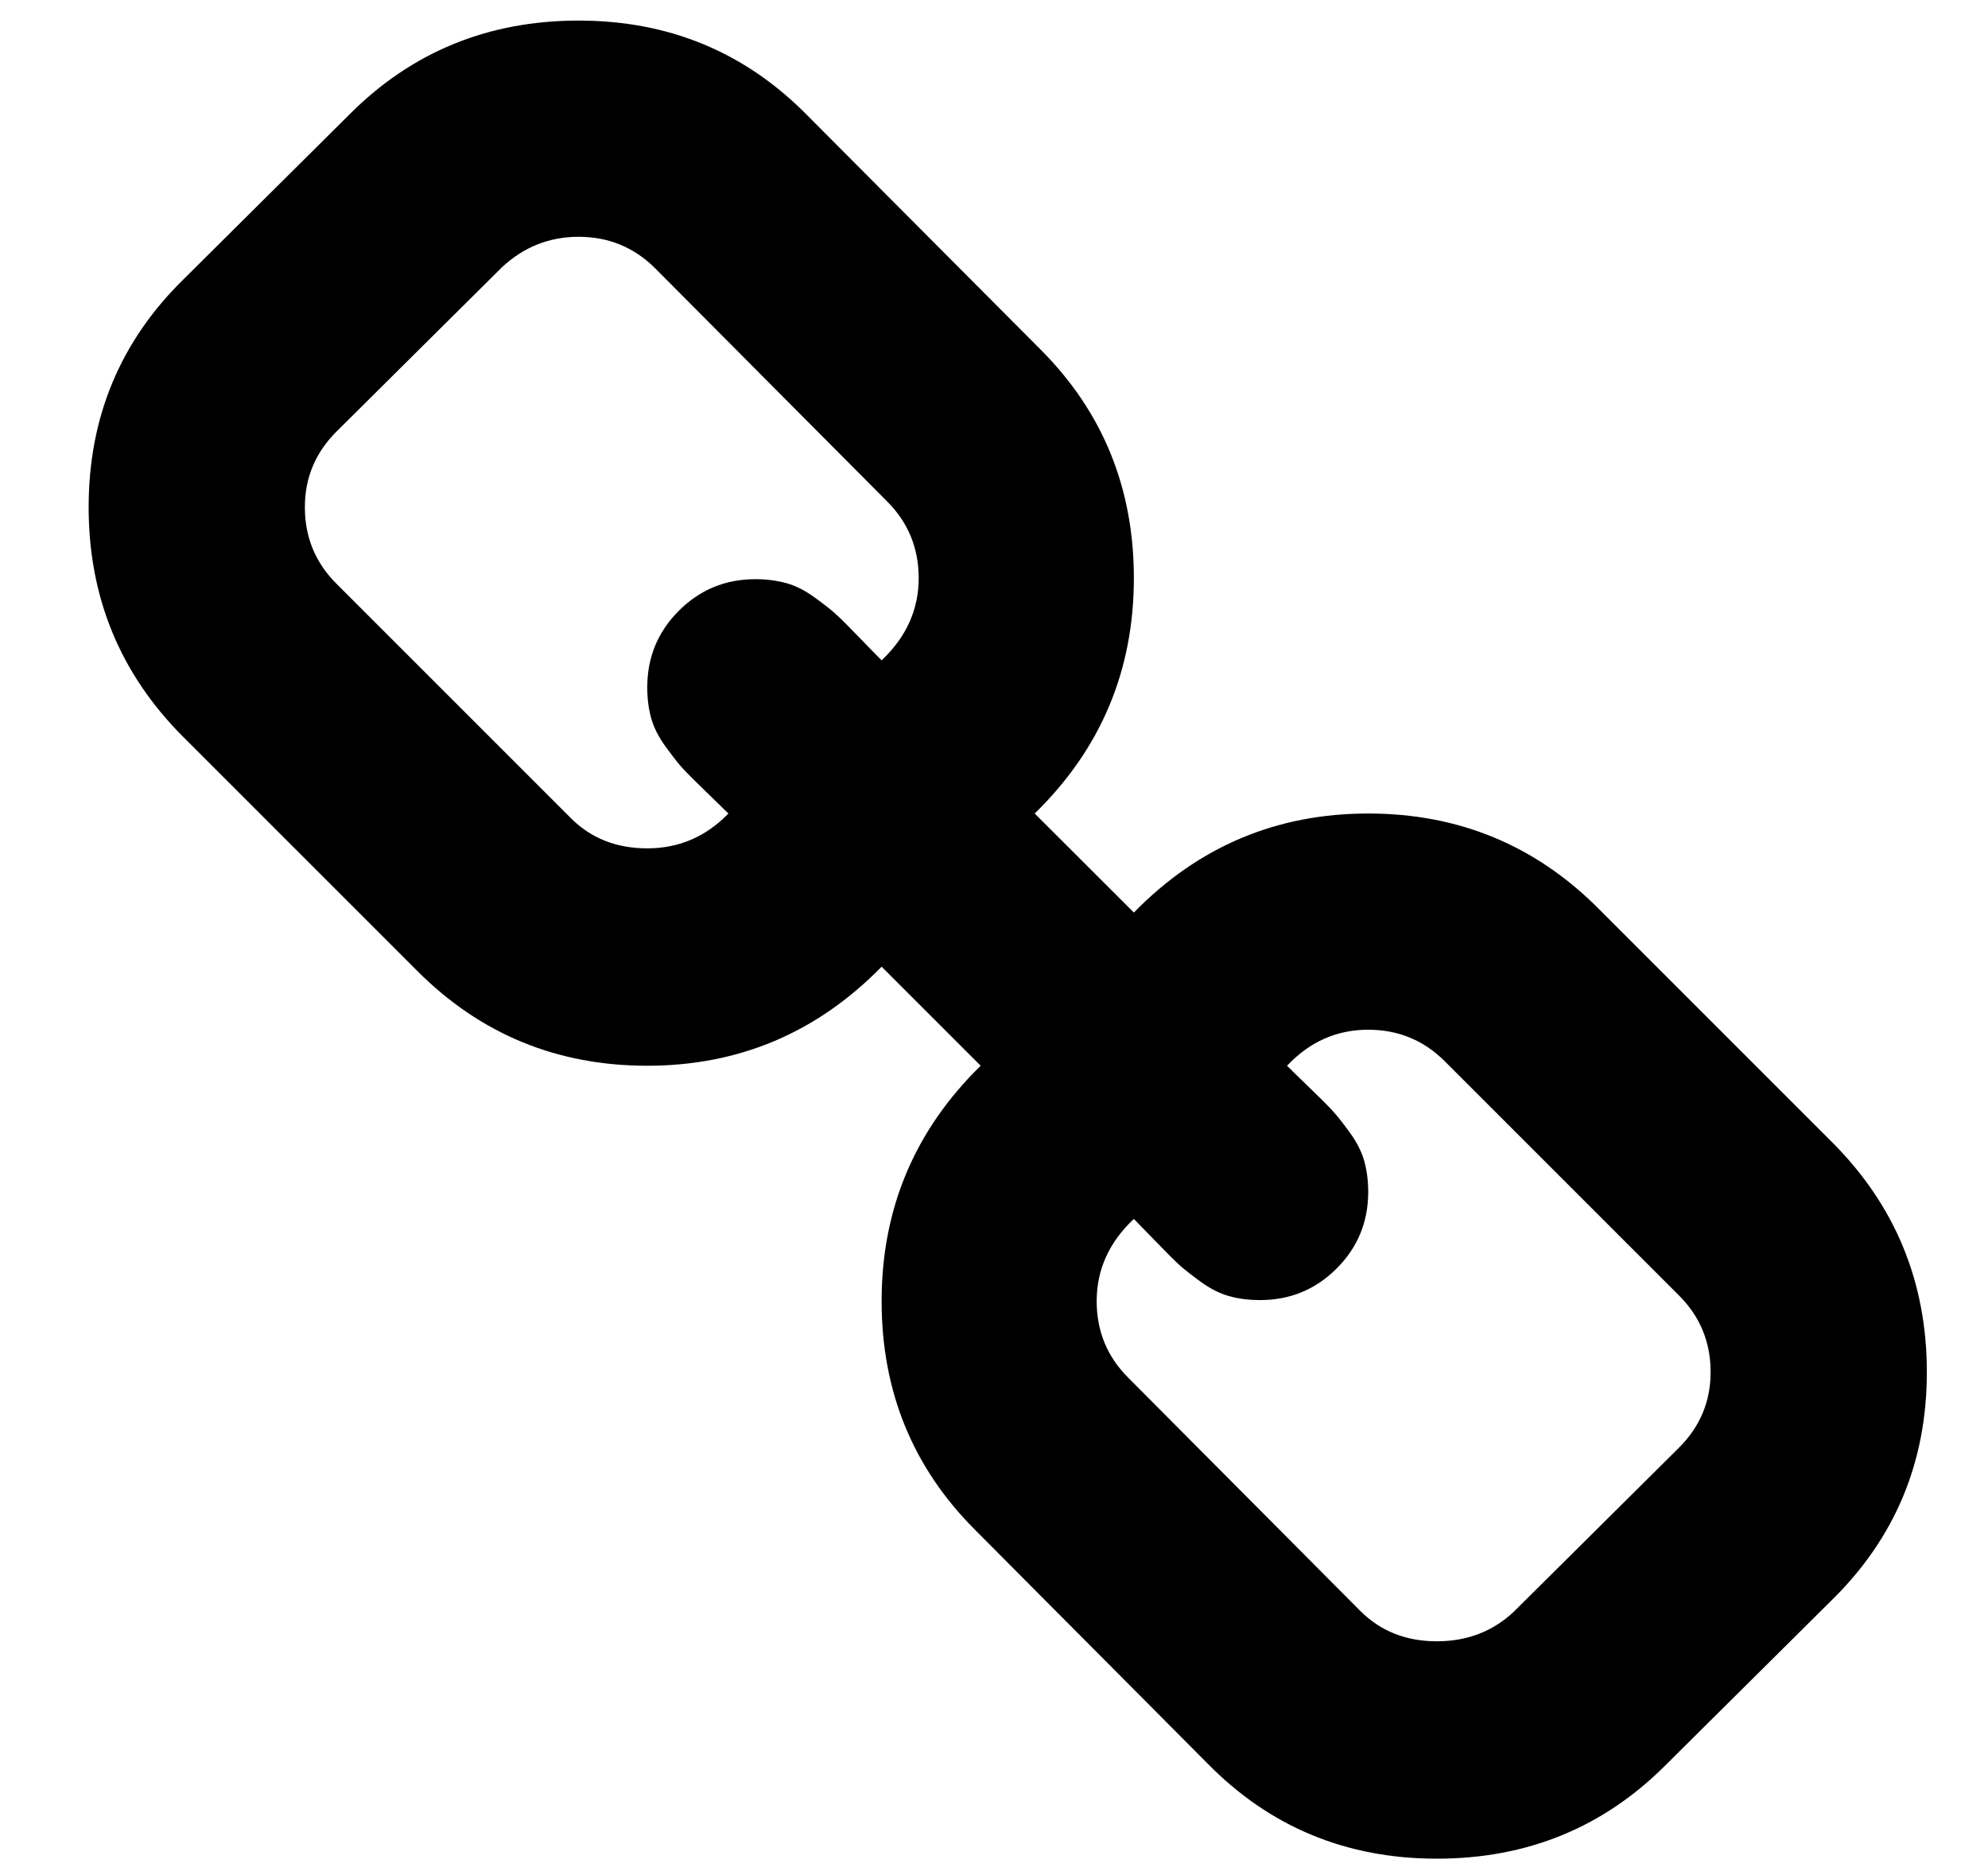 <svg width="17" height="16" viewBox="0 0 17 16" fill="none" xmlns="http://www.w3.org/2000/svg">
<path d="M14.628 11.734C14.628 11.477 14.538 11.259 14.358 11.079L12.355 9.076C12.175 8.896 11.957 8.806 11.7 8.806C11.43 8.806 11.199 8.909 11.006 9.114C11.025 9.134 11.086 9.193 11.189 9.293C11.292 9.392 11.361 9.461 11.396 9.5C11.431 9.538 11.48 9.599 11.541 9.683C11.602 9.766 11.643 9.848 11.666 9.928C11.688 10.008 11.7 10.097 11.7 10.193C11.7 10.45 11.61 10.668 11.43 10.848C11.25 11.028 11.032 11.118 10.775 11.118C10.679 11.118 10.59 11.107 10.51 11.084C10.43 11.062 10.348 11.02 10.264 10.959C10.181 10.898 10.12 10.85 10.081 10.814C10.043 10.779 9.974 10.71 9.874 10.607C9.775 10.505 9.715 10.444 9.696 10.424C9.484 10.623 9.378 10.858 9.378 11.127C9.378 11.384 9.468 11.603 9.648 11.782L11.632 13.776C11.806 13.95 12.024 14.036 12.287 14.036C12.544 14.036 12.762 13.953 12.942 13.786L14.358 12.38C14.538 12.2 14.628 11.985 14.628 11.734ZM7.856 4.944C7.856 4.687 7.766 4.468 7.587 4.289L5.603 2.295C5.423 2.115 5.204 2.025 4.948 2.025C4.697 2.025 4.479 2.112 4.293 2.285L2.877 3.691C2.697 3.871 2.607 4.086 2.607 4.337C2.607 4.594 2.697 4.812 2.877 4.992L4.88 6.995C5.053 7.169 5.272 7.255 5.535 7.255C5.805 7.255 6.036 7.156 6.229 6.957C6.209 6.937 6.148 6.878 6.046 6.779C5.943 6.679 5.874 6.61 5.838 6.571C5.803 6.533 5.755 6.472 5.694 6.388C5.633 6.305 5.591 6.223 5.569 6.143C5.546 6.063 5.535 5.974 5.535 5.878C5.535 5.621 5.625 5.403 5.805 5.223C5.985 5.043 6.203 4.953 6.46 4.953C6.556 4.953 6.644 4.965 6.725 4.987C6.805 5.009 6.887 5.051 6.97 5.112C7.054 5.173 7.115 5.221 7.153 5.257C7.192 5.292 7.261 5.361 7.36 5.464C7.46 5.567 7.519 5.628 7.539 5.647C7.75 5.448 7.856 5.213 7.856 4.944ZM16.477 11.734C16.477 12.505 16.204 13.157 15.658 13.69L14.242 15.096C13.71 15.629 13.058 15.895 12.287 15.895C11.51 15.895 10.855 15.622 10.322 15.077L8.338 13.083C7.805 12.55 7.539 11.898 7.539 11.127C7.539 10.338 7.821 9.667 8.386 9.114L7.539 8.267C6.986 8.832 6.318 9.114 5.535 9.114C4.765 9.114 4.11 8.845 3.57 8.305L1.567 6.302C1.027 5.762 0.758 5.107 0.758 4.337C0.758 3.566 1.03 2.914 1.576 2.382L2.992 0.975C3.525 0.442 4.177 0.176 4.948 0.176C5.724 0.176 6.379 0.449 6.912 0.995L8.897 2.988C9.43 3.521 9.696 4.173 9.696 4.944C9.696 5.733 9.414 6.405 8.848 6.957L9.696 7.804C10.248 7.239 10.916 6.957 11.7 6.957C12.47 6.957 13.125 7.226 13.665 7.766L15.668 9.769C16.207 10.309 16.477 10.964 16.477 11.734Z" fill="black"/>
</svg>
